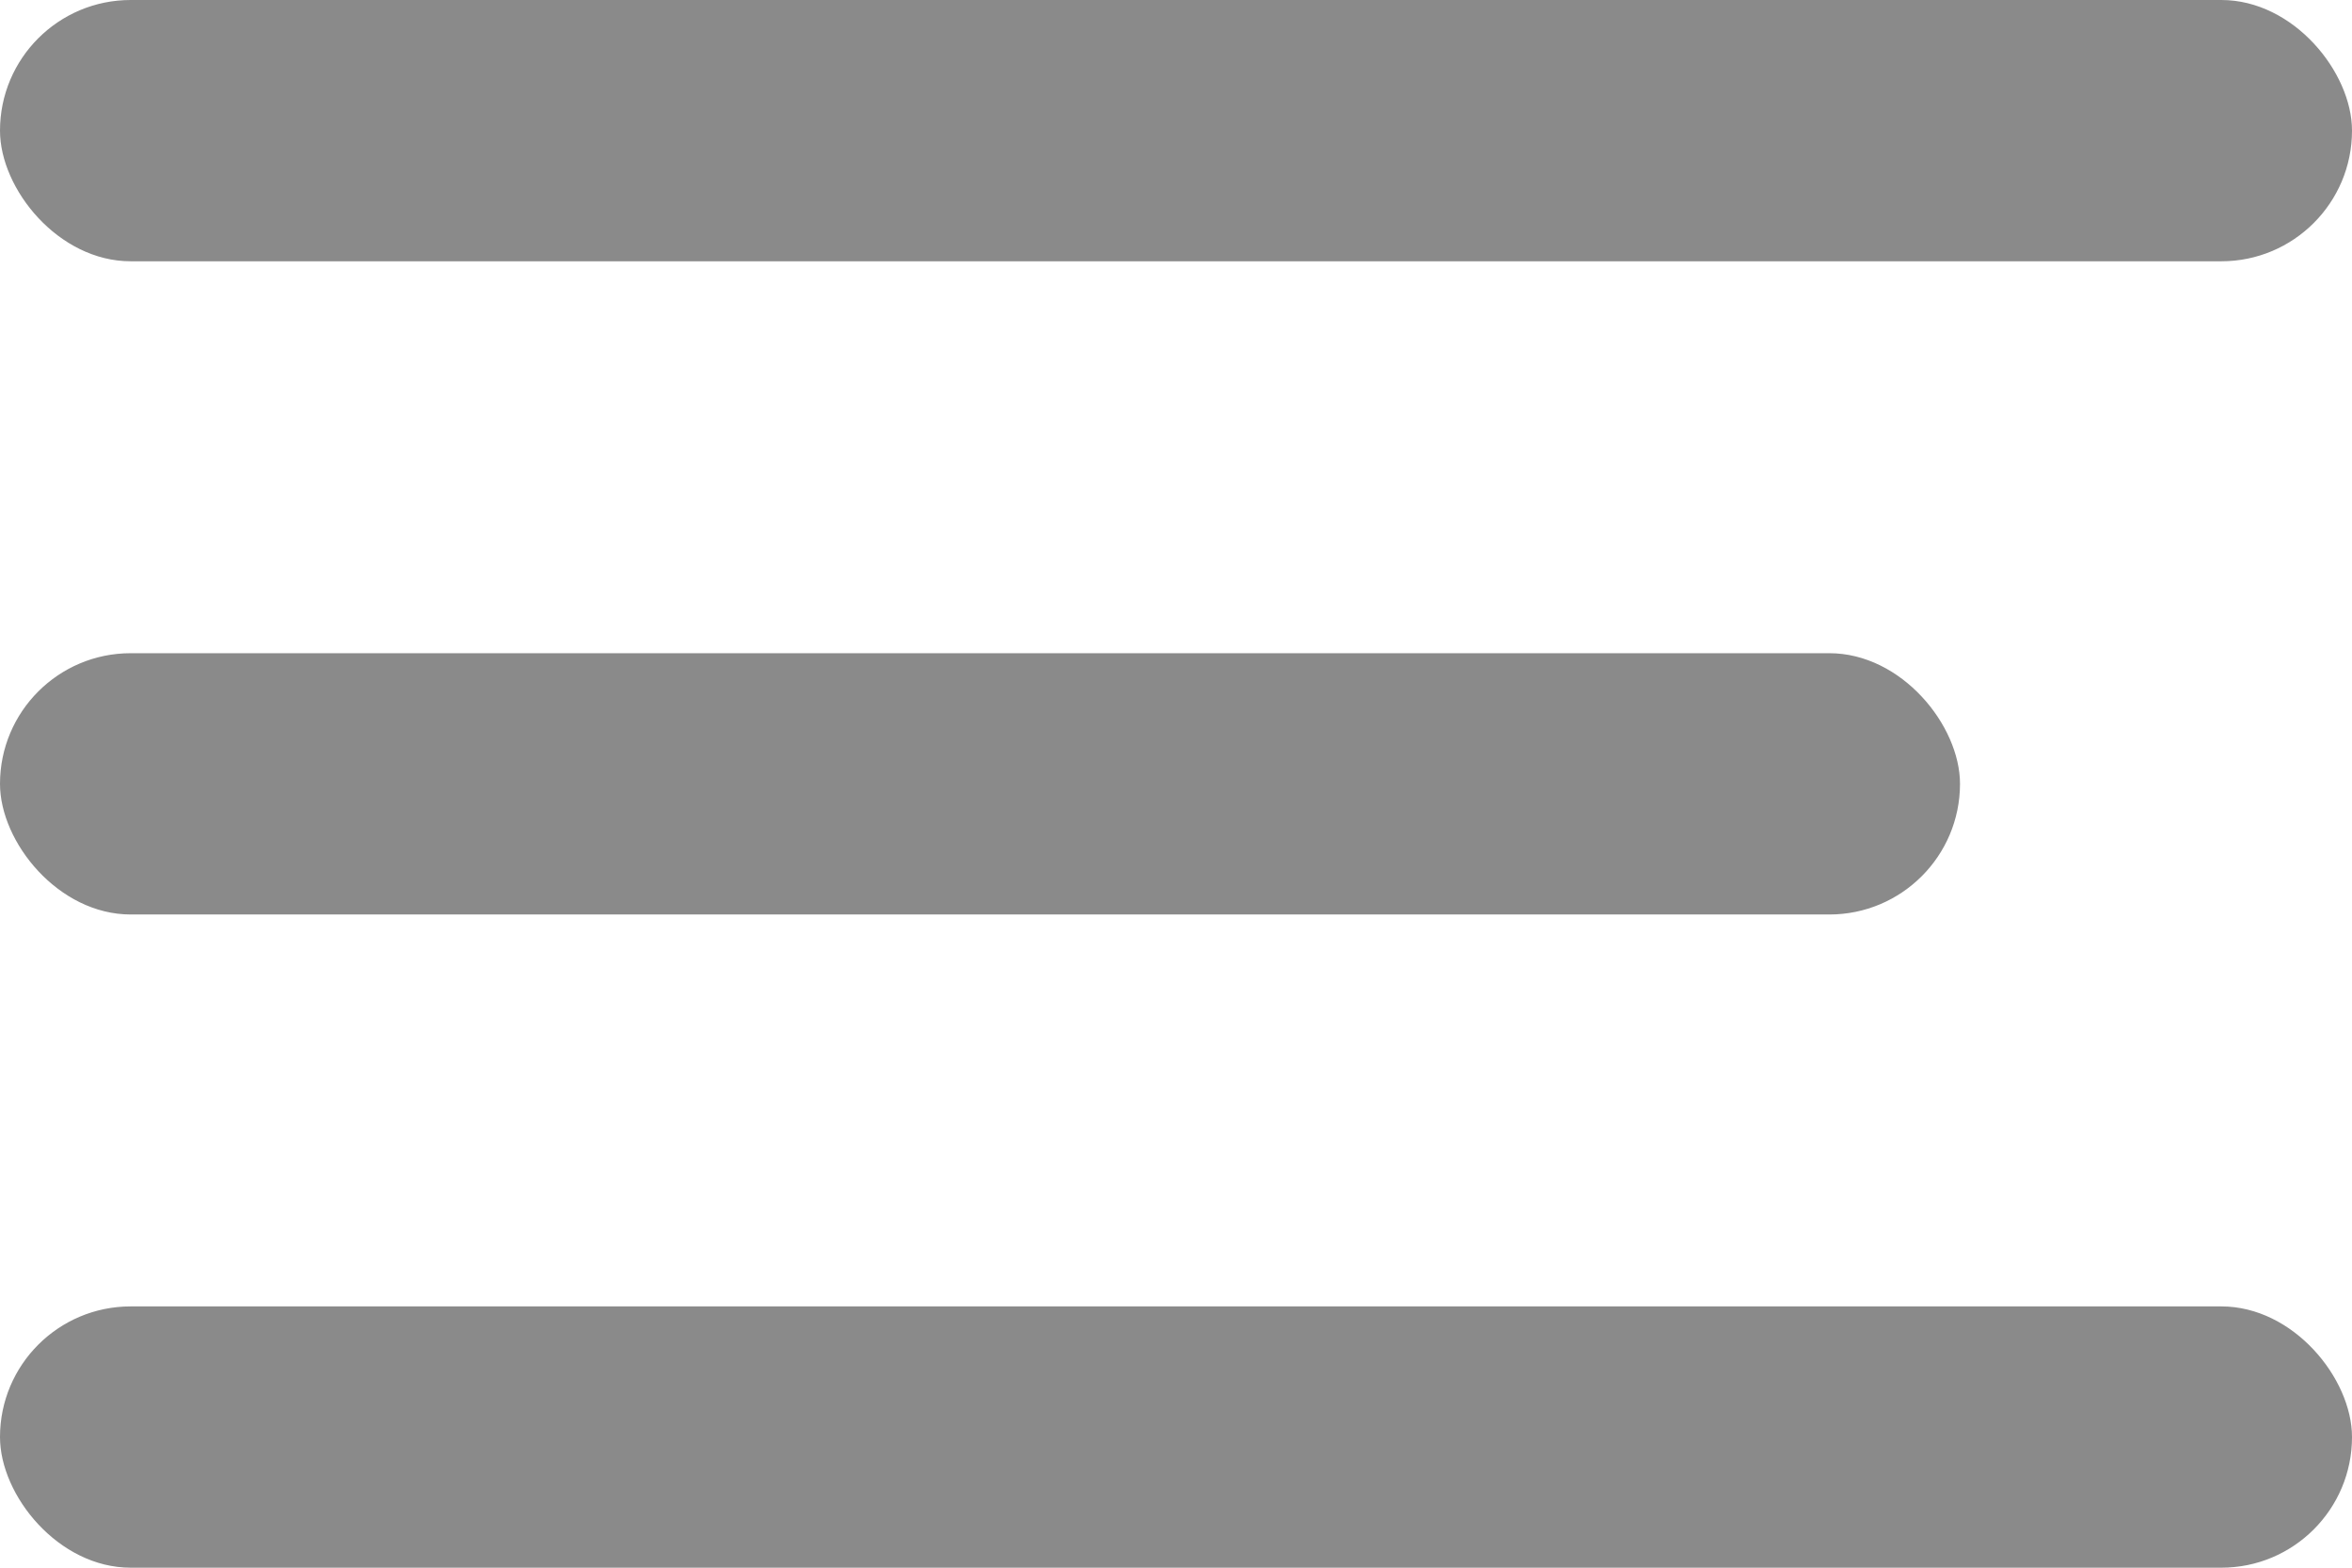 <svg xmlns="http://www.w3.org/2000/svg" width="18" height="12" viewBox="0 0 18 12">
  <g id="Group_7871" data-name="Group 7871" transform="translate(-1361 -287)">
    <rect id="Rectangle_4099" data-name="Rectangle 4099" width="18" height="2" rx="1" transform="translate(1361 287)" fill="#8a8a8a"/>
    <rect id="Rectangle_4100" data-name="Rectangle 4100" width="15" height="2" rx="1" transform="translate(1361 292)" fill="#8a8a8a"/>
    <rect id="Rectangle_4101" data-name="Rectangle 4101" width="18" height="2" rx="1" transform="translate(1361 297)" fill="#8a8a8a"/>
  </g>
</svg>
